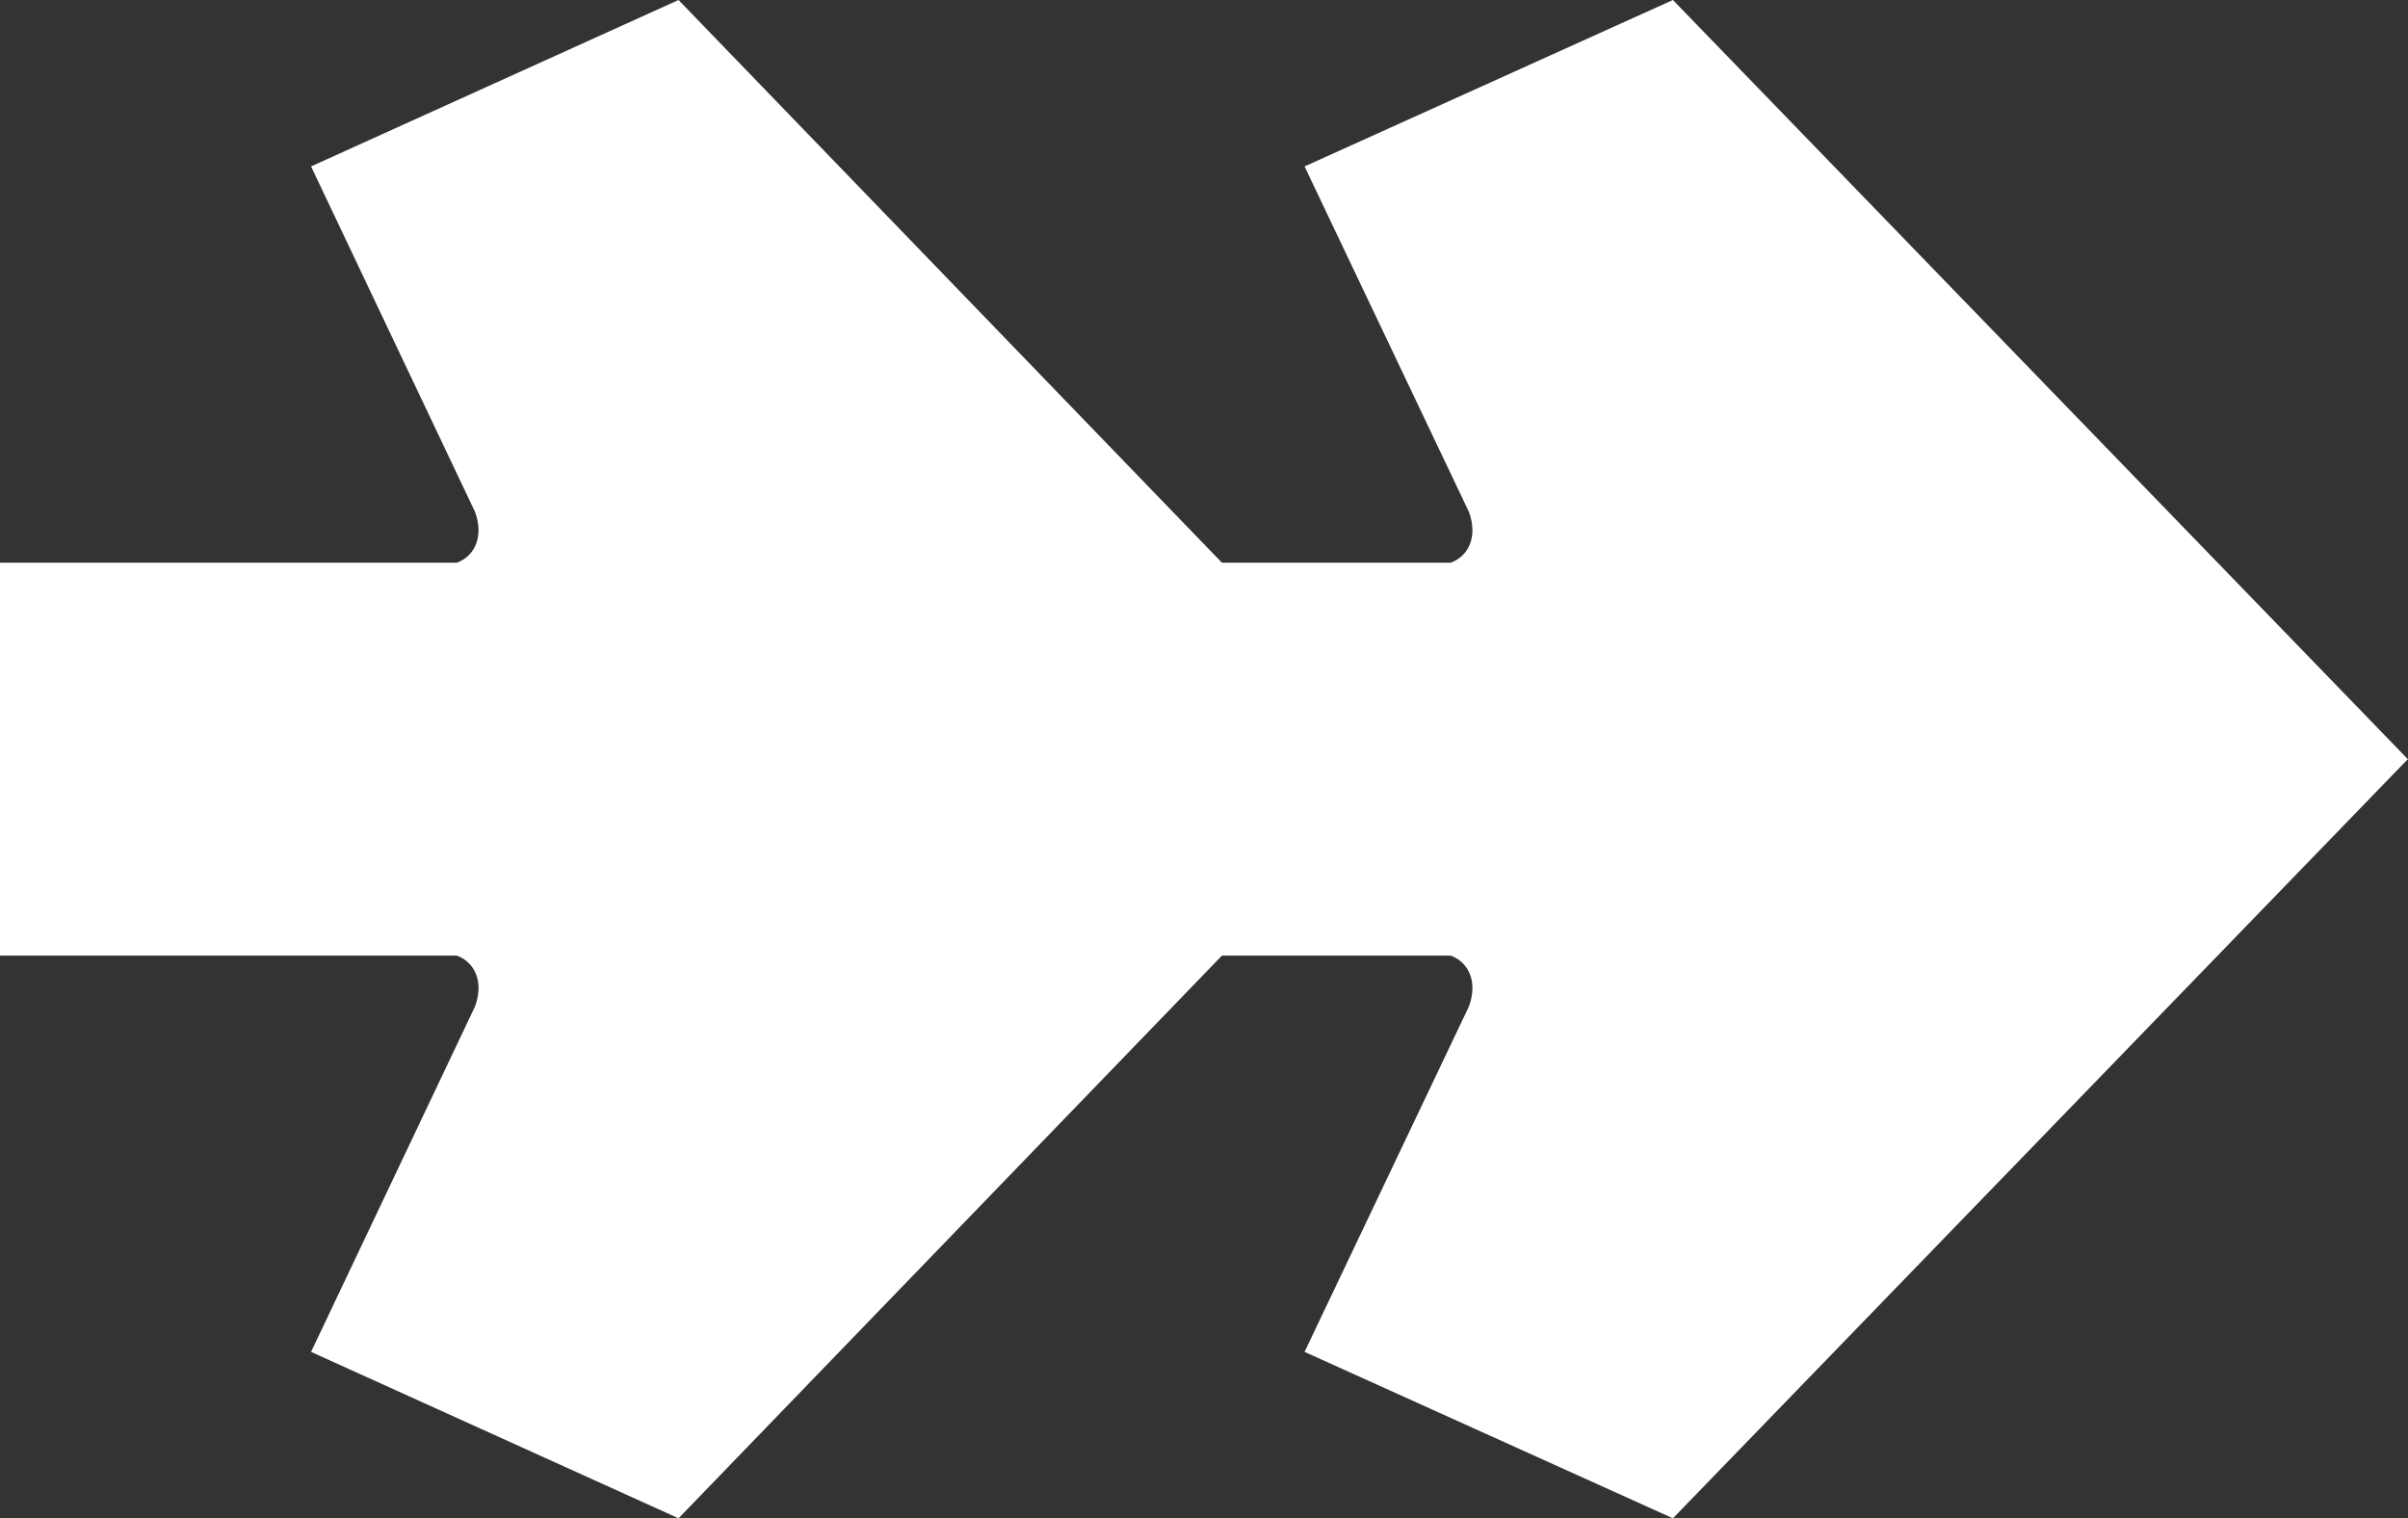 <svg width="701" height="442" viewBox="0 0 701 442" fill="none" xmlns="http://www.w3.org/2000/svg">
<rect x="0" y="0" width="701" height="442" fill="#333333" stroke="none"/>
<path d="M411 220.947L410.958 220.904H410.856L197.529 0L90.554 48.449L138.28 149C140.94 156.211 138.178 161.91 132.999 163.803L0 163.803L4.99504e-06 278.197H132.999C138.178 280.09 140.94 285.789 138.28 293L90.554 393.551L197.53 442L410.856 221.096H410.958L411 221.053L410.949 221L411 220.947Z" fill="white"/>
<path d="M701 220.947L700.958 220.904H700.856L487.01 0L379.775 48.449L427.617 149C430.283 156.211 427.514 161.91 422.322 163.803L289 163.803L289 278.197H422.322C427.514 280.09 430.283 285.789 427.617 293L379.775 393.551L487.01 442L700.856 221.096H700.958L701 221.053L700.949 221L701 220.947Z" fill="white"/>
</svg>
